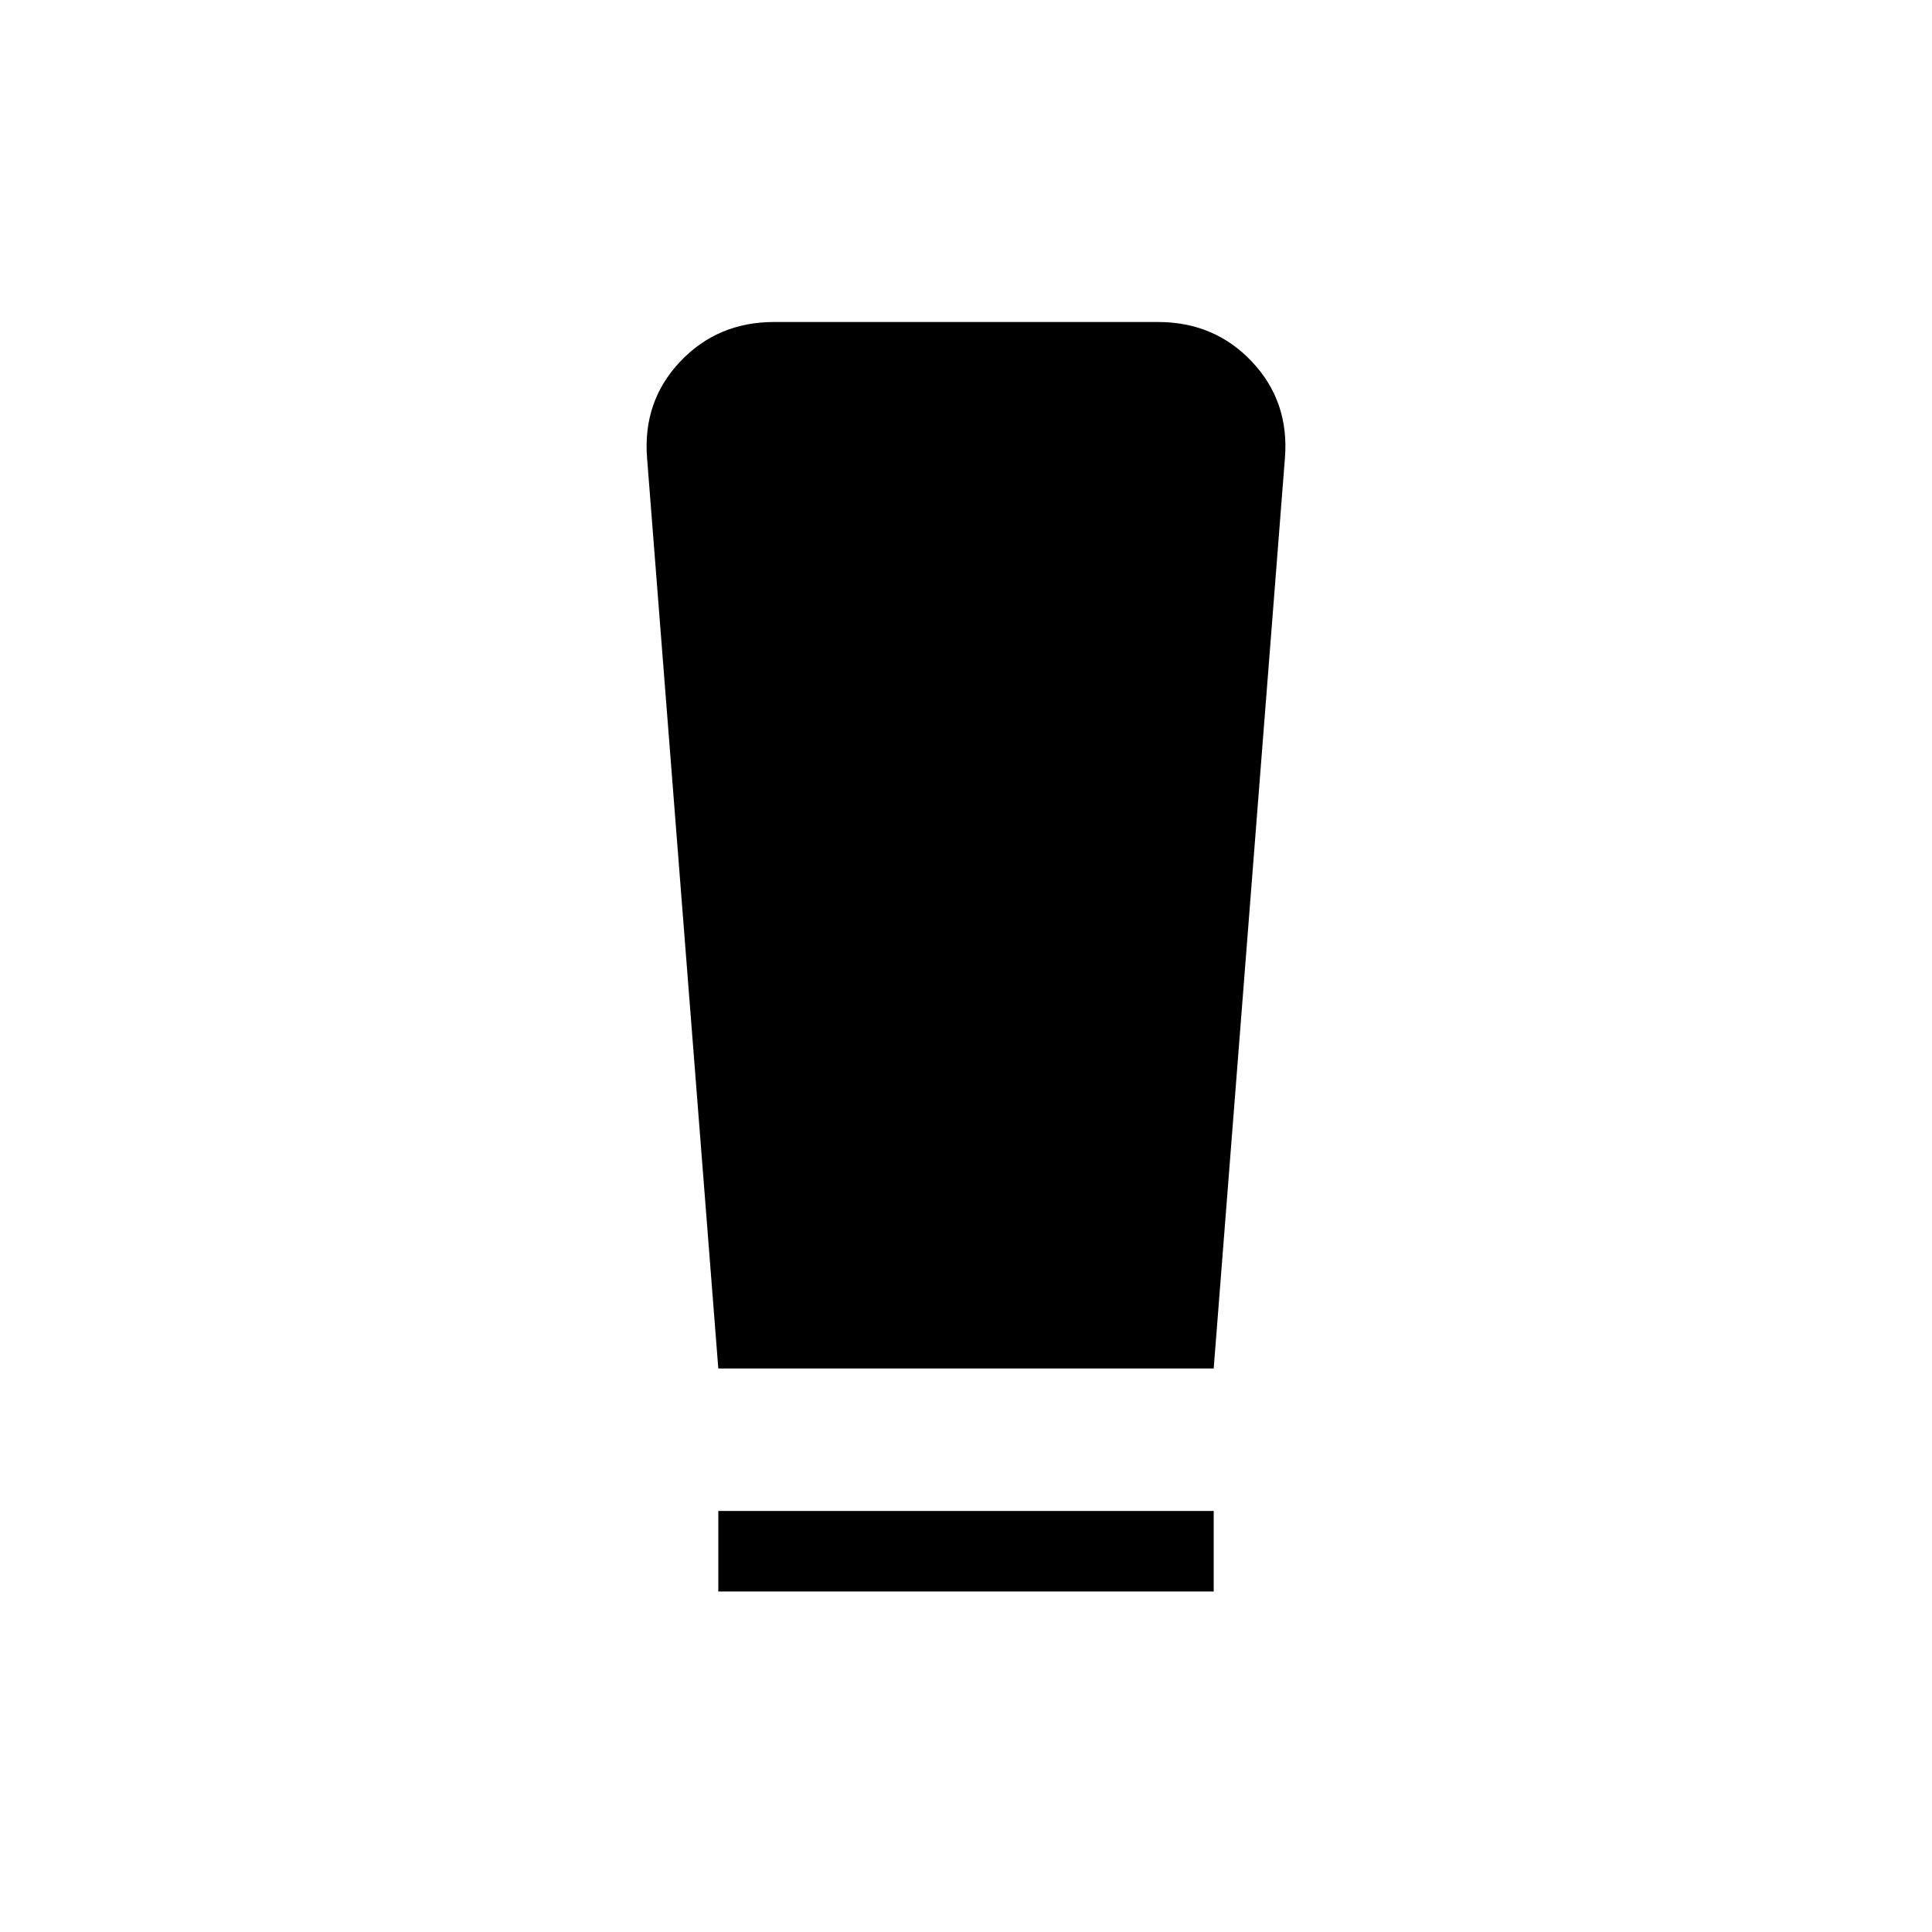 <svg xmlns="http://www.w3.org/2000/svg" width="1em" height="1em" viewBox="0 0 24 24"><path fill="currentColor" d="M8.923 19.77v-1h6.154v1zm0-2.77L8.038 5.689q-.055-.703.41-1.196Q8.914 4 9.616 4h4.769q.702 0 1.167.493t.41 1.195L15.077 17z"/></svg>